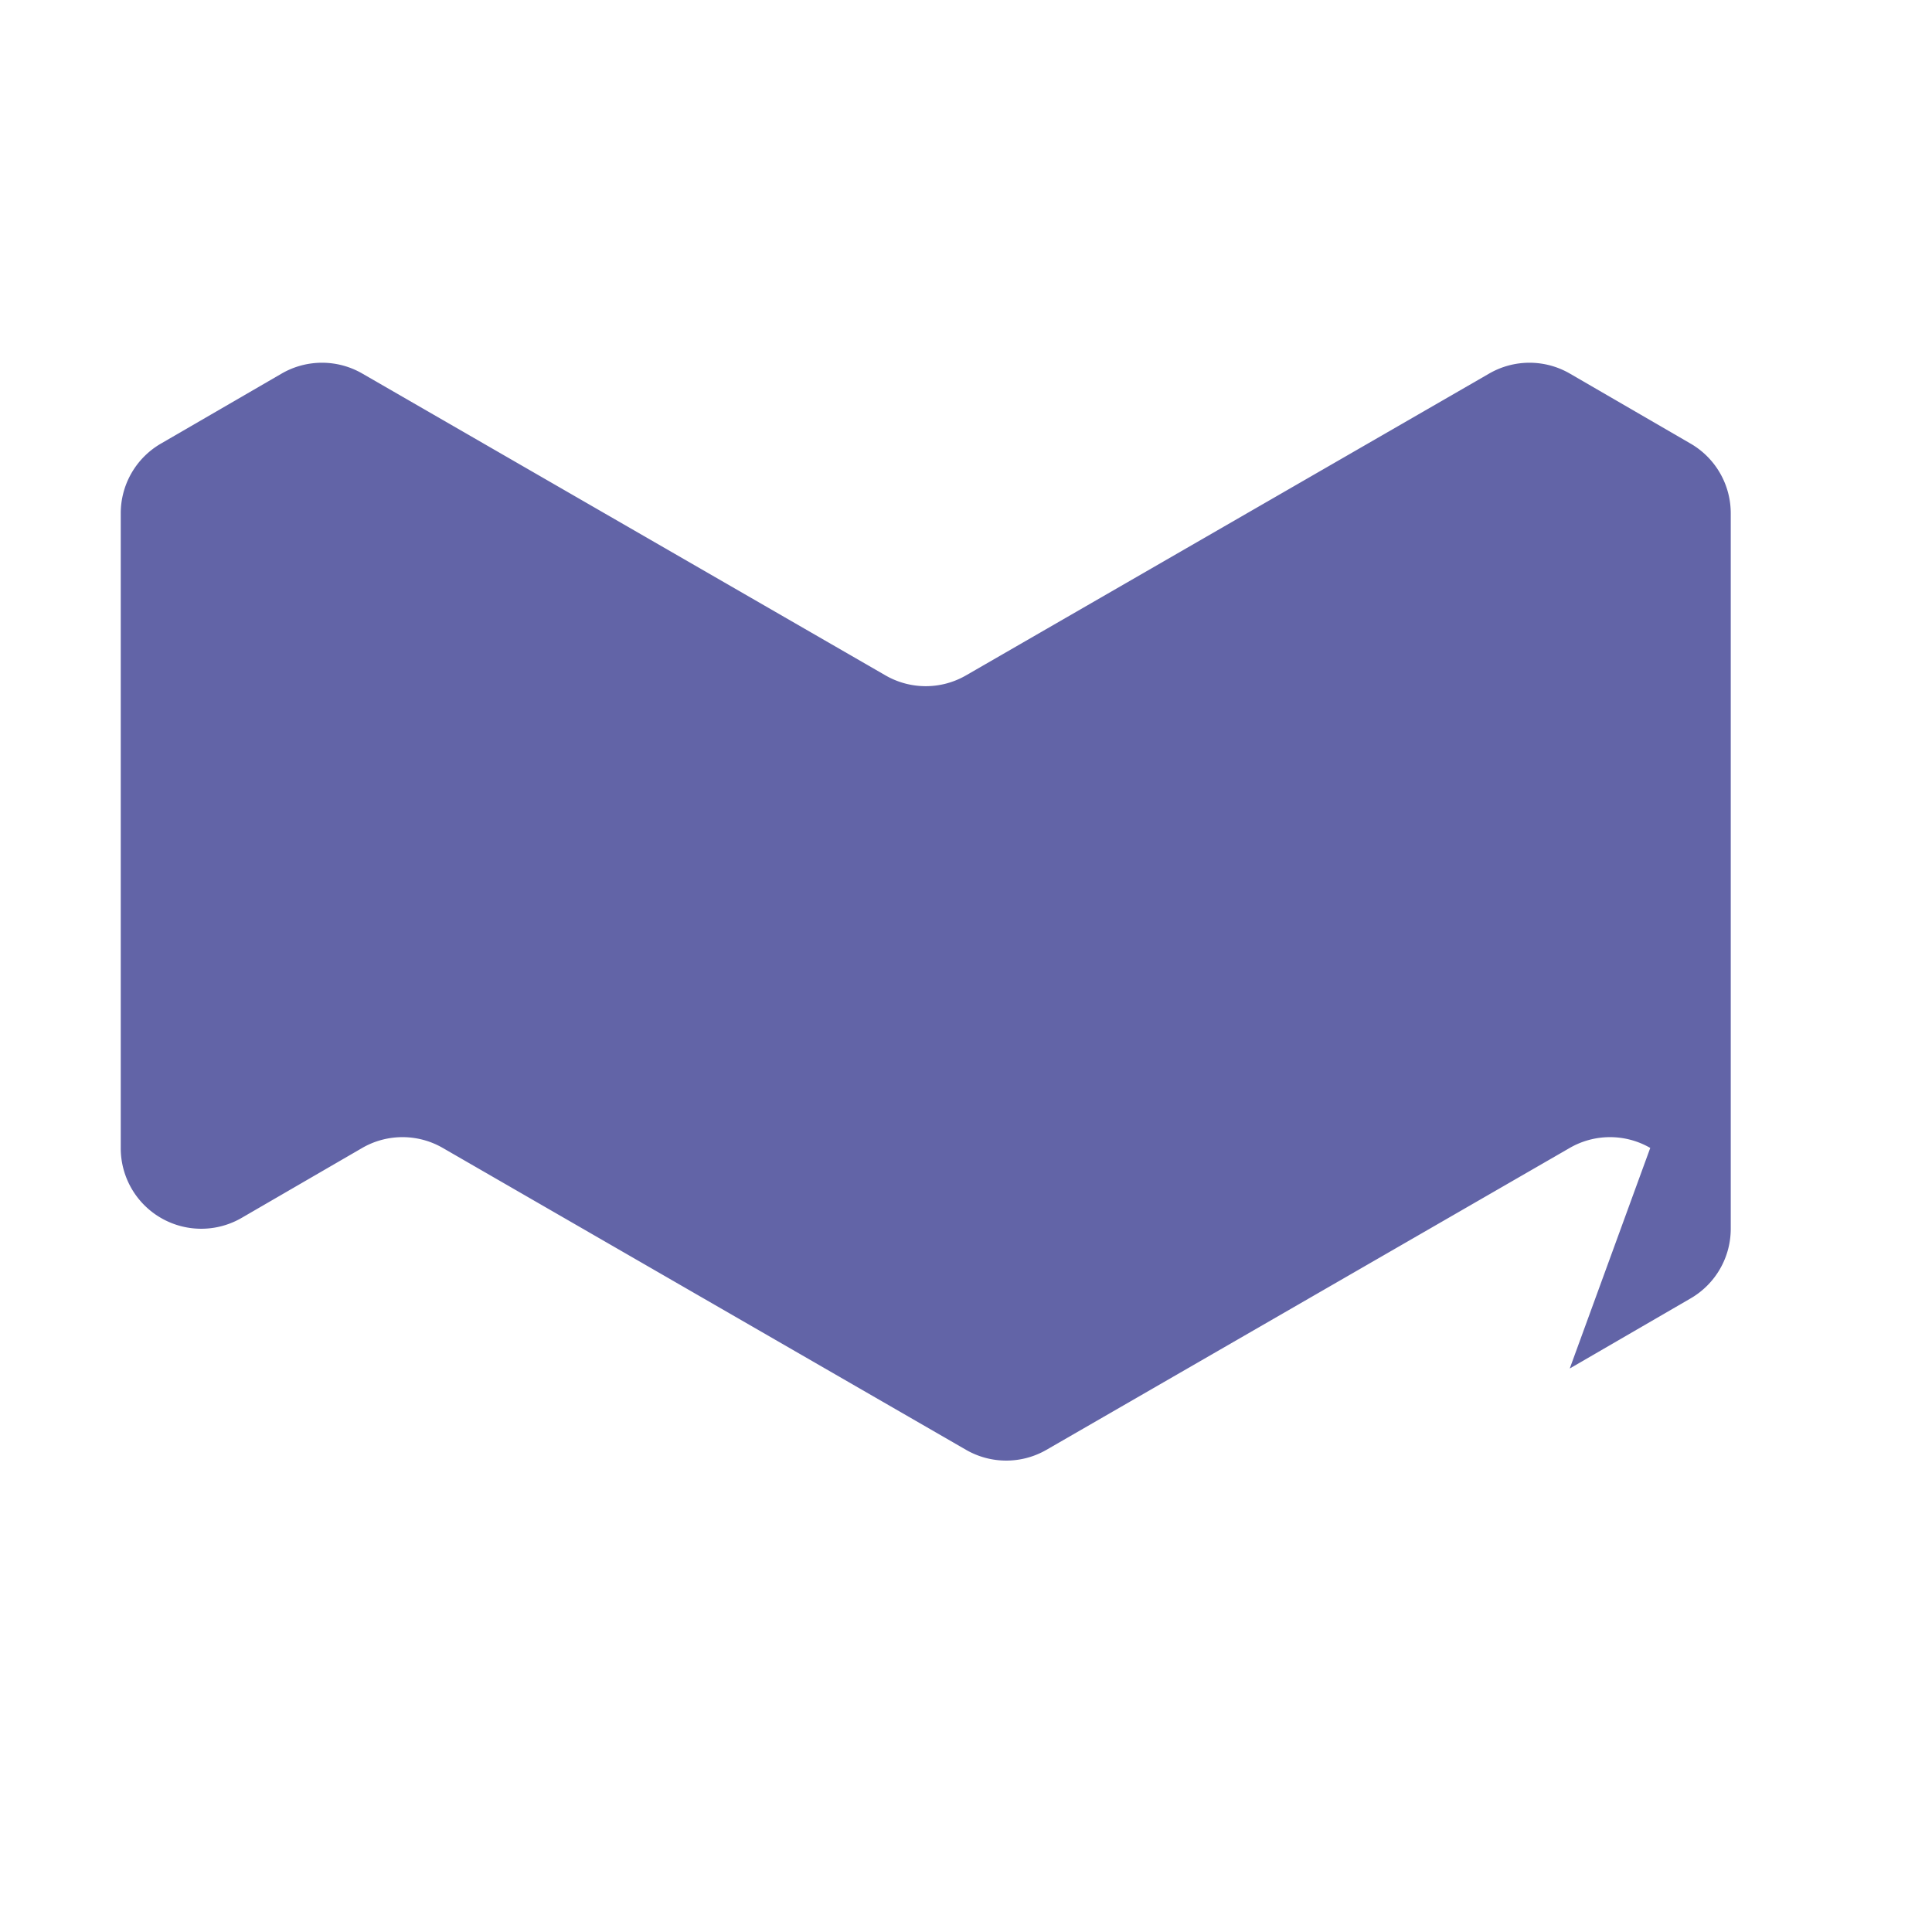 <svg xmlns="http://www.w3.org/2000/svg" viewBox="0 0 24 24" fill="#6264A7">
  <path d="M20.5 14.26a1 1 0 0 0-1 0l-6.5 3.75a1 1 0 0 1-1 0L5.5 14.26a1 1 0 0 0-1 0l-1.5.87a1 1 0 0 1-1.5-.87V6.38a1 1 0 0 1 .5-.87l1.5-.87a1 1 0 0 1 1 0l6.5 3.75a1 1 0 0 0 1 0l6.5-3.75a1 1 0 0 1 1 0l1.5.87a1 1 0 0 1 .5.87v8.88a1 1 0 0 1-.5.87l-1.5.87z"/>
</svg>
